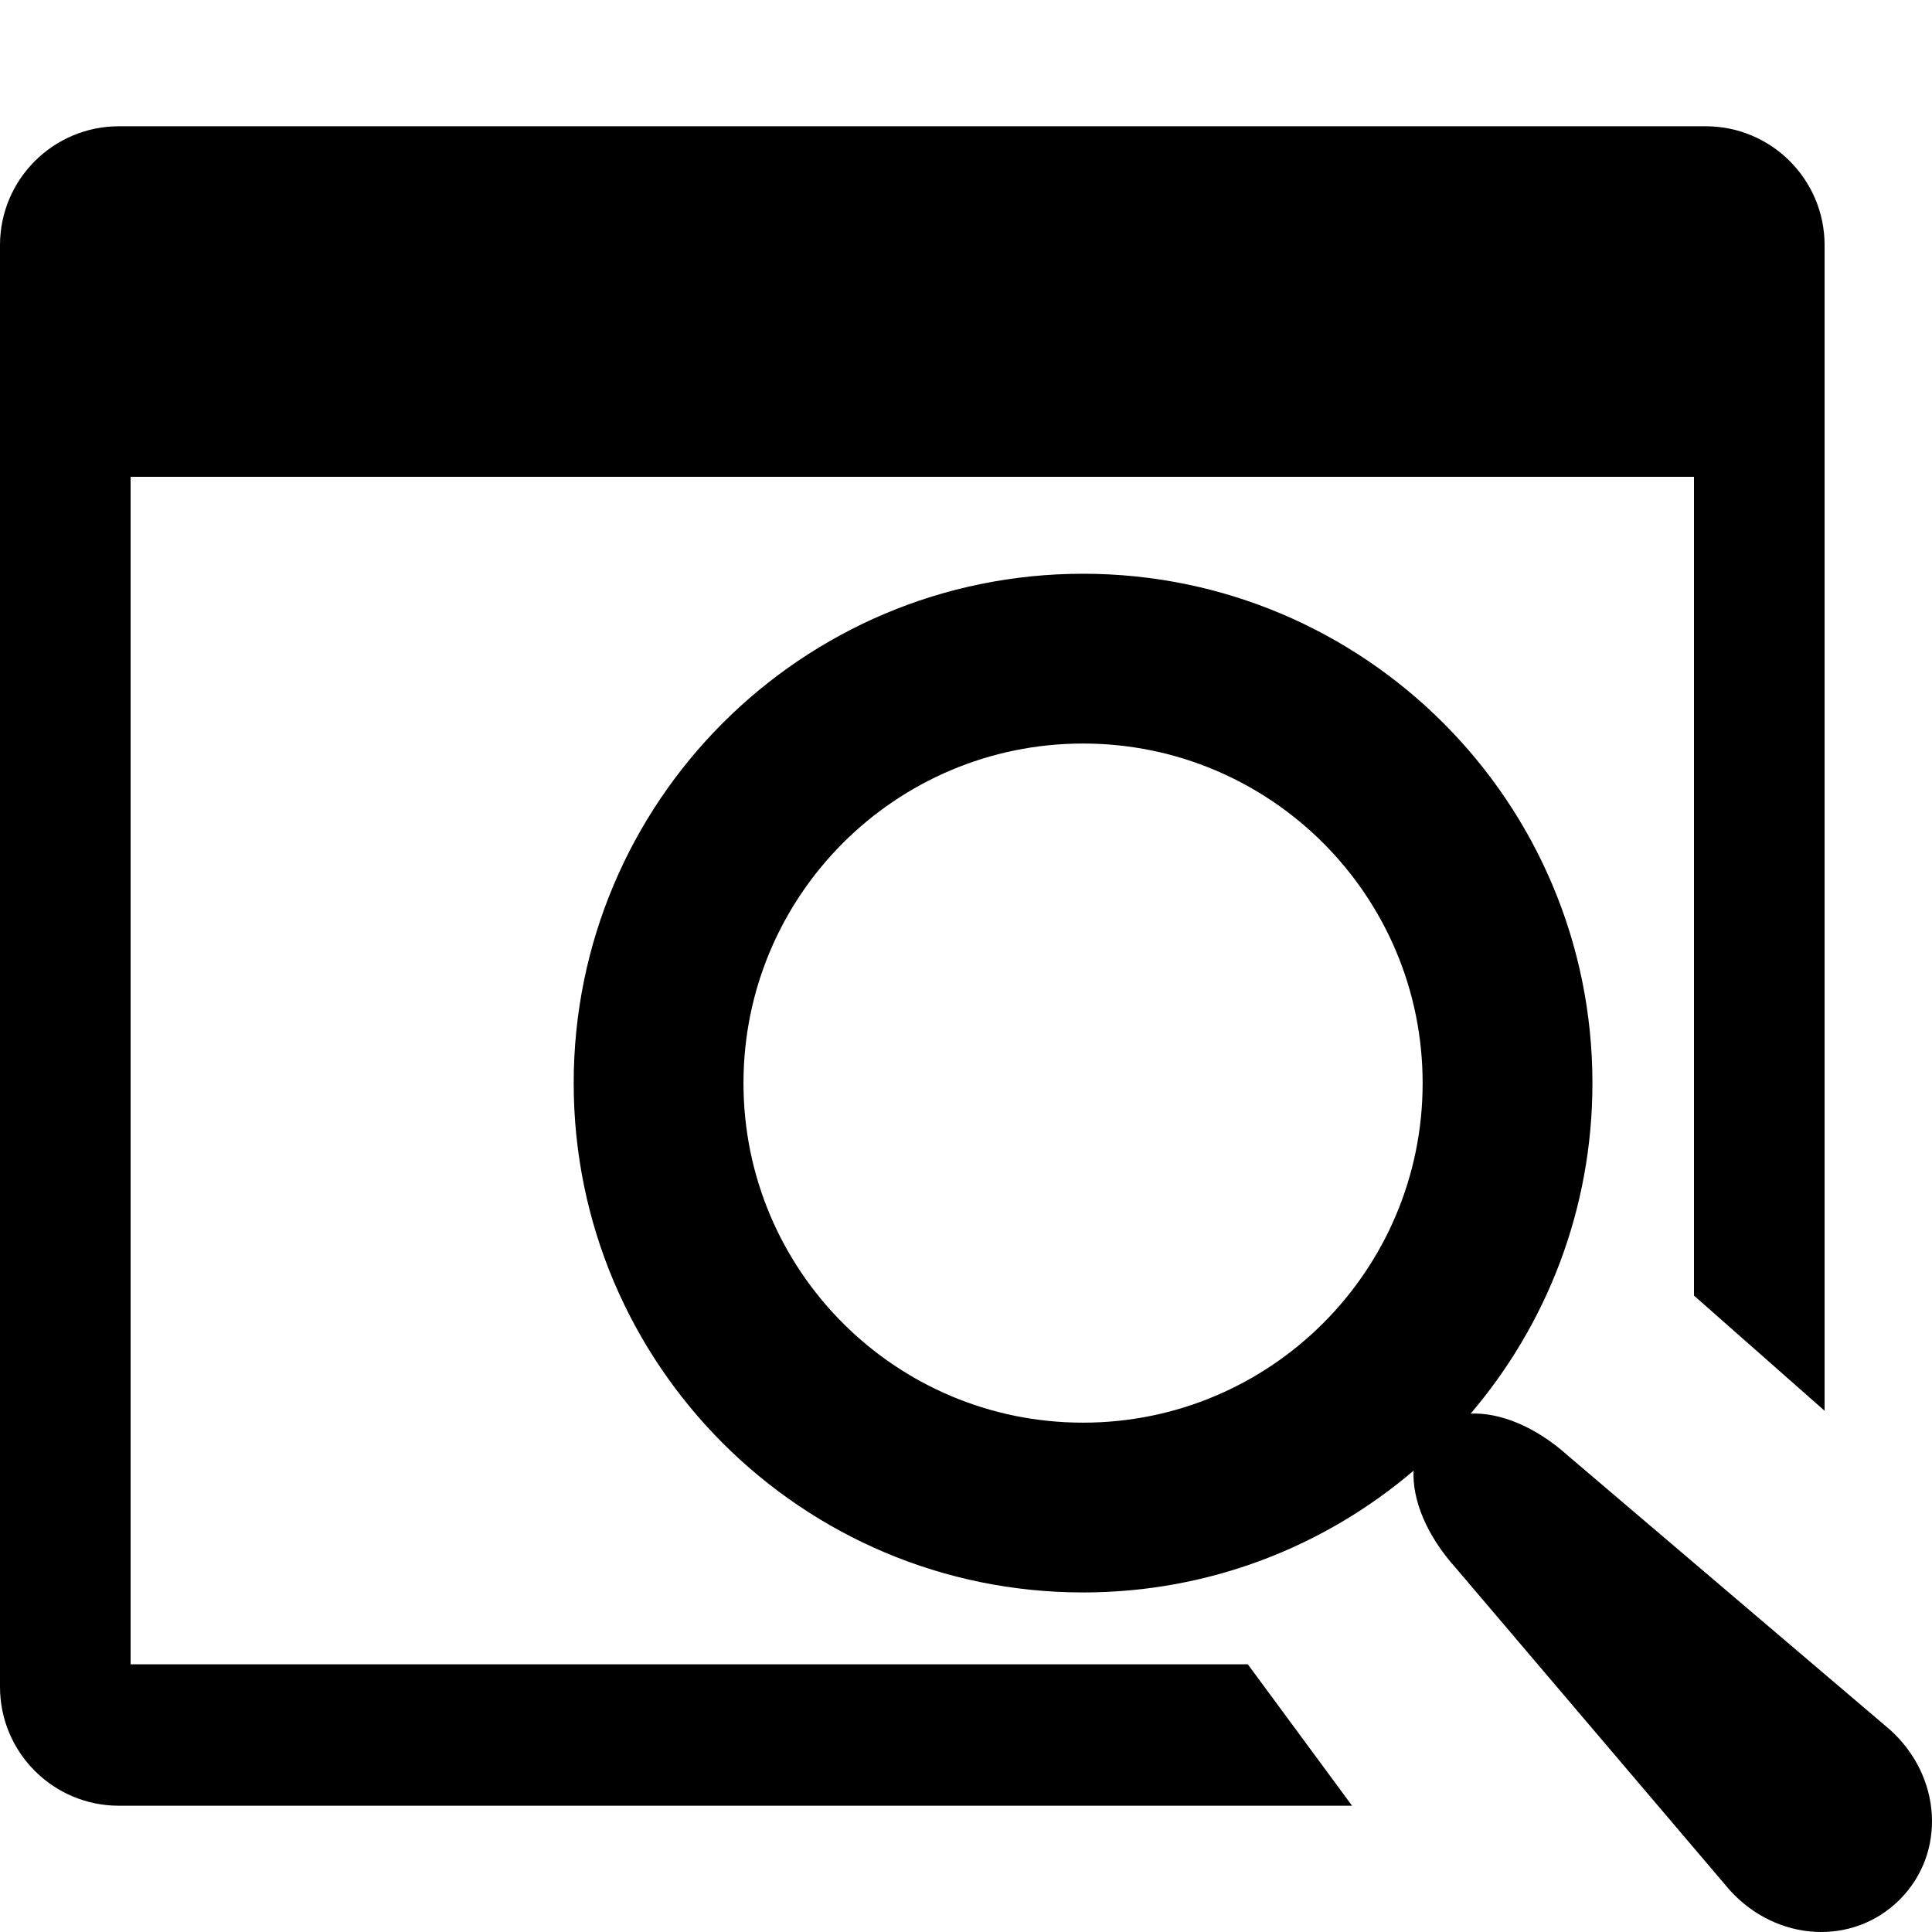 <?xml version="1.0" standalone="no"?><!DOCTYPE svg PUBLIC "-//W3C//DTD SVG 1.1//EN" "http://www.w3.org/Graphics/SVG/1.1/DTD/svg11.dtd"><svg t="1493281900871" class="icon" style="" viewBox="0 0 1024 1024" version="1.1" xmlns="http://www.w3.org/2000/svg" p-id="39336" xmlns:xlink="http://www.w3.org/1999/xlink" width="1100" height="1100"><defs><style type="text/css"></style></defs><path d="M69.223 252.722l828.622 0 0 433.973 69.224 61.035L967.07 129.946c0-34.806-28.217-63.021-63.024-63.021L63.024 66.924c-34.808 0-63.025 28.217-63.025 63.021L-0.001 894.055c0 34.806 28.217 63.021 63.025 63.021l653.604 0-55.261-74.964L69.223 882.112 69.223 252.722z" p-id="39337"></path><path d="M1001.681 916.751 831.188 771.658c-17.627-15.86-36.517-23.108-51.725-22.406 40.259-47.194 64.558-108.358 64.558-175.188 0-149.085-120.845-269.965-269.978-269.965-149.14 0-269.975 120.879-269.975 269.965 0 149.084 120.835 269.964 269.975 269.964 66.876 0 128-24.296 175.188-64.545-0.746 15.2 6.595 34.047 22.455 51.674l145.007 170.528c24.875 27.594 65.385 29.919 90.167 5.181C1031.604 982.133 1029.276 941.533 1001.681 916.751zM574.043 754.04c-99.399 0-179.983-80.588-179.983-179.976 0-99.396 80.585-179.976 179.983-179.976 99.392 0 179.984 80.581 179.984 179.976C754.027 673.452 673.435 754.04 574.043 754.04z" p-id="39338"></path></svg>